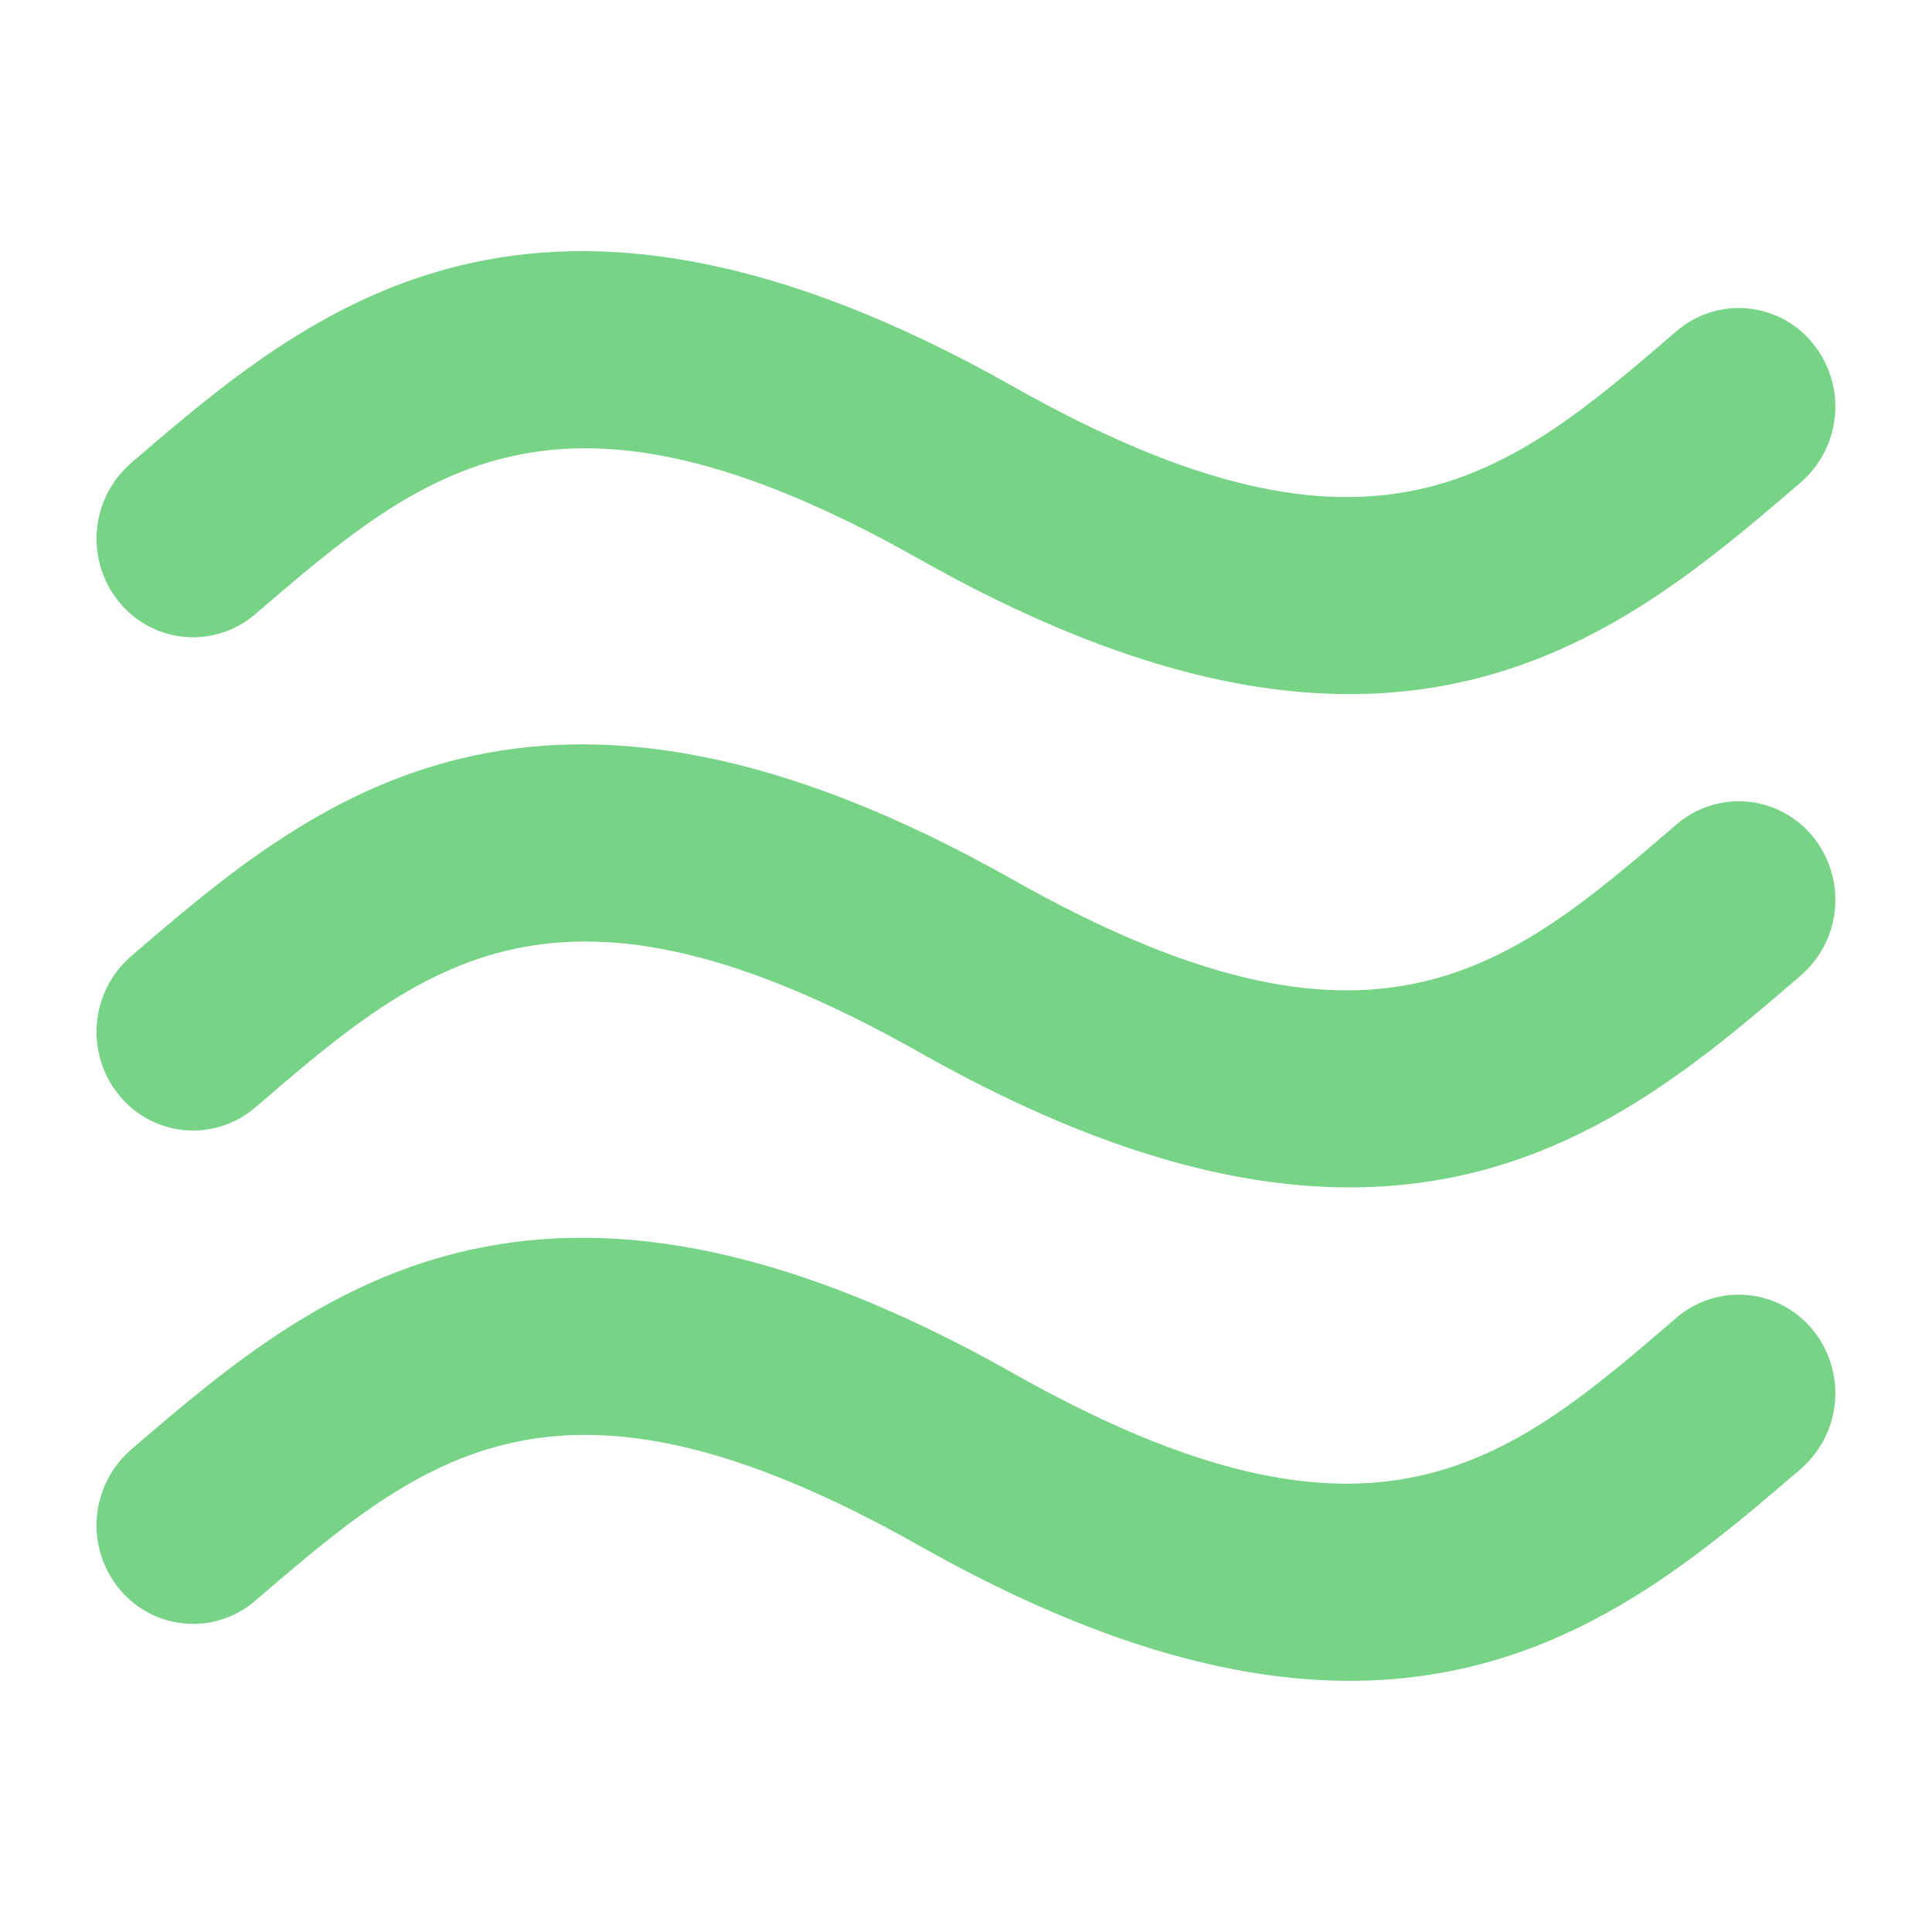 <svg width="70" height="70" viewBox="0 0 70 70" fill="none" xmlns="http://www.w3.org/2000/svg">
<path d="M9.251 22.25C15.365 17 20.195 12.848 33.303 20.255C39.599 23.811 44.678 25.154 48.902 25.148C56.305 25.148 61.103 21.032 65.251 17.472C65.963 16.853 66.405 15.98 66.485 15.04C66.565 14.1 66.275 13.166 65.678 12.435C65.386 12.077 65.026 11.781 64.618 11.564C64.21 11.348 63.763 11.215 63.303 11.174C62.842 11.133 62.379 11.185 61.939 11.327C61.499 11.468 61.093 11.697 60.743 11.998C54.632 17.255 49.798 21.406 36.691 13.993C19.373 4.218 11.26 11.182 4.743 16.782C4.031 17.402 3.589 18.275 3.51 19.215C3.431 20.155 3.721 21.089 4.319 21.819C4.611 22.177 4.971 22.472 5.379 22.688C5.787 22.904 6.234 23.036 6.694 23.076C7.154 23.117 7.617 23.064 8.056 22.922C8.495 22.78 8.901 22.551 9.251 22.25ZM60.743 29.872C54.632 35.123 49.798 39.281 36.691 31.867C19.373 22.085 11.26 29.053 4.743 34.65C4.031 35.27 3.589 36.142 3.51 37.083C3.431 38.023 3.721 38.957 4.319 39.687C4.61 40.045 4.97 40.341 5.378 40.558C5.786 40.774 6.233 40.907 6.692 40.948C7.152 40.989 7.616 40.937 8.055 40.795C8.494 40.654 8.901 40.425 9.251 40.124C15.365 34.87 20.195 30.72 33.303 38.122C39.599 41.685 44.678 43.022 48.902 43.022C56.305 43.022 61.103 38.906 65.251 35.34C65.963 34.721 66.406 33.85 66.486 32.91C66.566 31.97 66.276 31.036 65.678 30.306C65.386 29.948 65.026 29.652 64.618 29.435C64.21 29.218 63.762 29.086 63.302 29.045C62.842 29.005 62.378 29.057 61.938 29.199C61.499 29.341 61.092 29.57 60.743 29.872ZM60.743 47.743C54.632 53.001 49.798 57.151 36.691 49.745C19.373 39.963 11.26 46.928 4.743 52.528C4.031 53.148 3.589 54.02 3.51 54.961C3.431 55.901 3.721 56.835 4.319 57.565C4.61 57.923 4.971 58.219 5.379 58.435C5.787 58.651 6.234 58.783 6.694 58.824C7.154 58.864 7.617 58.811 8.056 58.669C8.495 58.526 8.902 58.297 9.251 57.995C15.365 52.745 20.195 48.597 33.303 56C39.599 59.556 44.678 60.9 48.902 60.9C56.305 60.9 61.103 56.777 65.251 53.218C65.963 52.598 66.405 51.726 66.485 50.786C66.565 49.846 66.275 48.911 65.678 48.181C65.386 47.823 65.025 47.527 64.617 47.311C64.21 47.094 63.762 46.962 63.302 46.921C62.842 46.88 62.379 46.932 61.939 47.073C61.5 47.215 61.093 47.443 60.743 47.743Z" fill="#77D486"/>
</svg>
